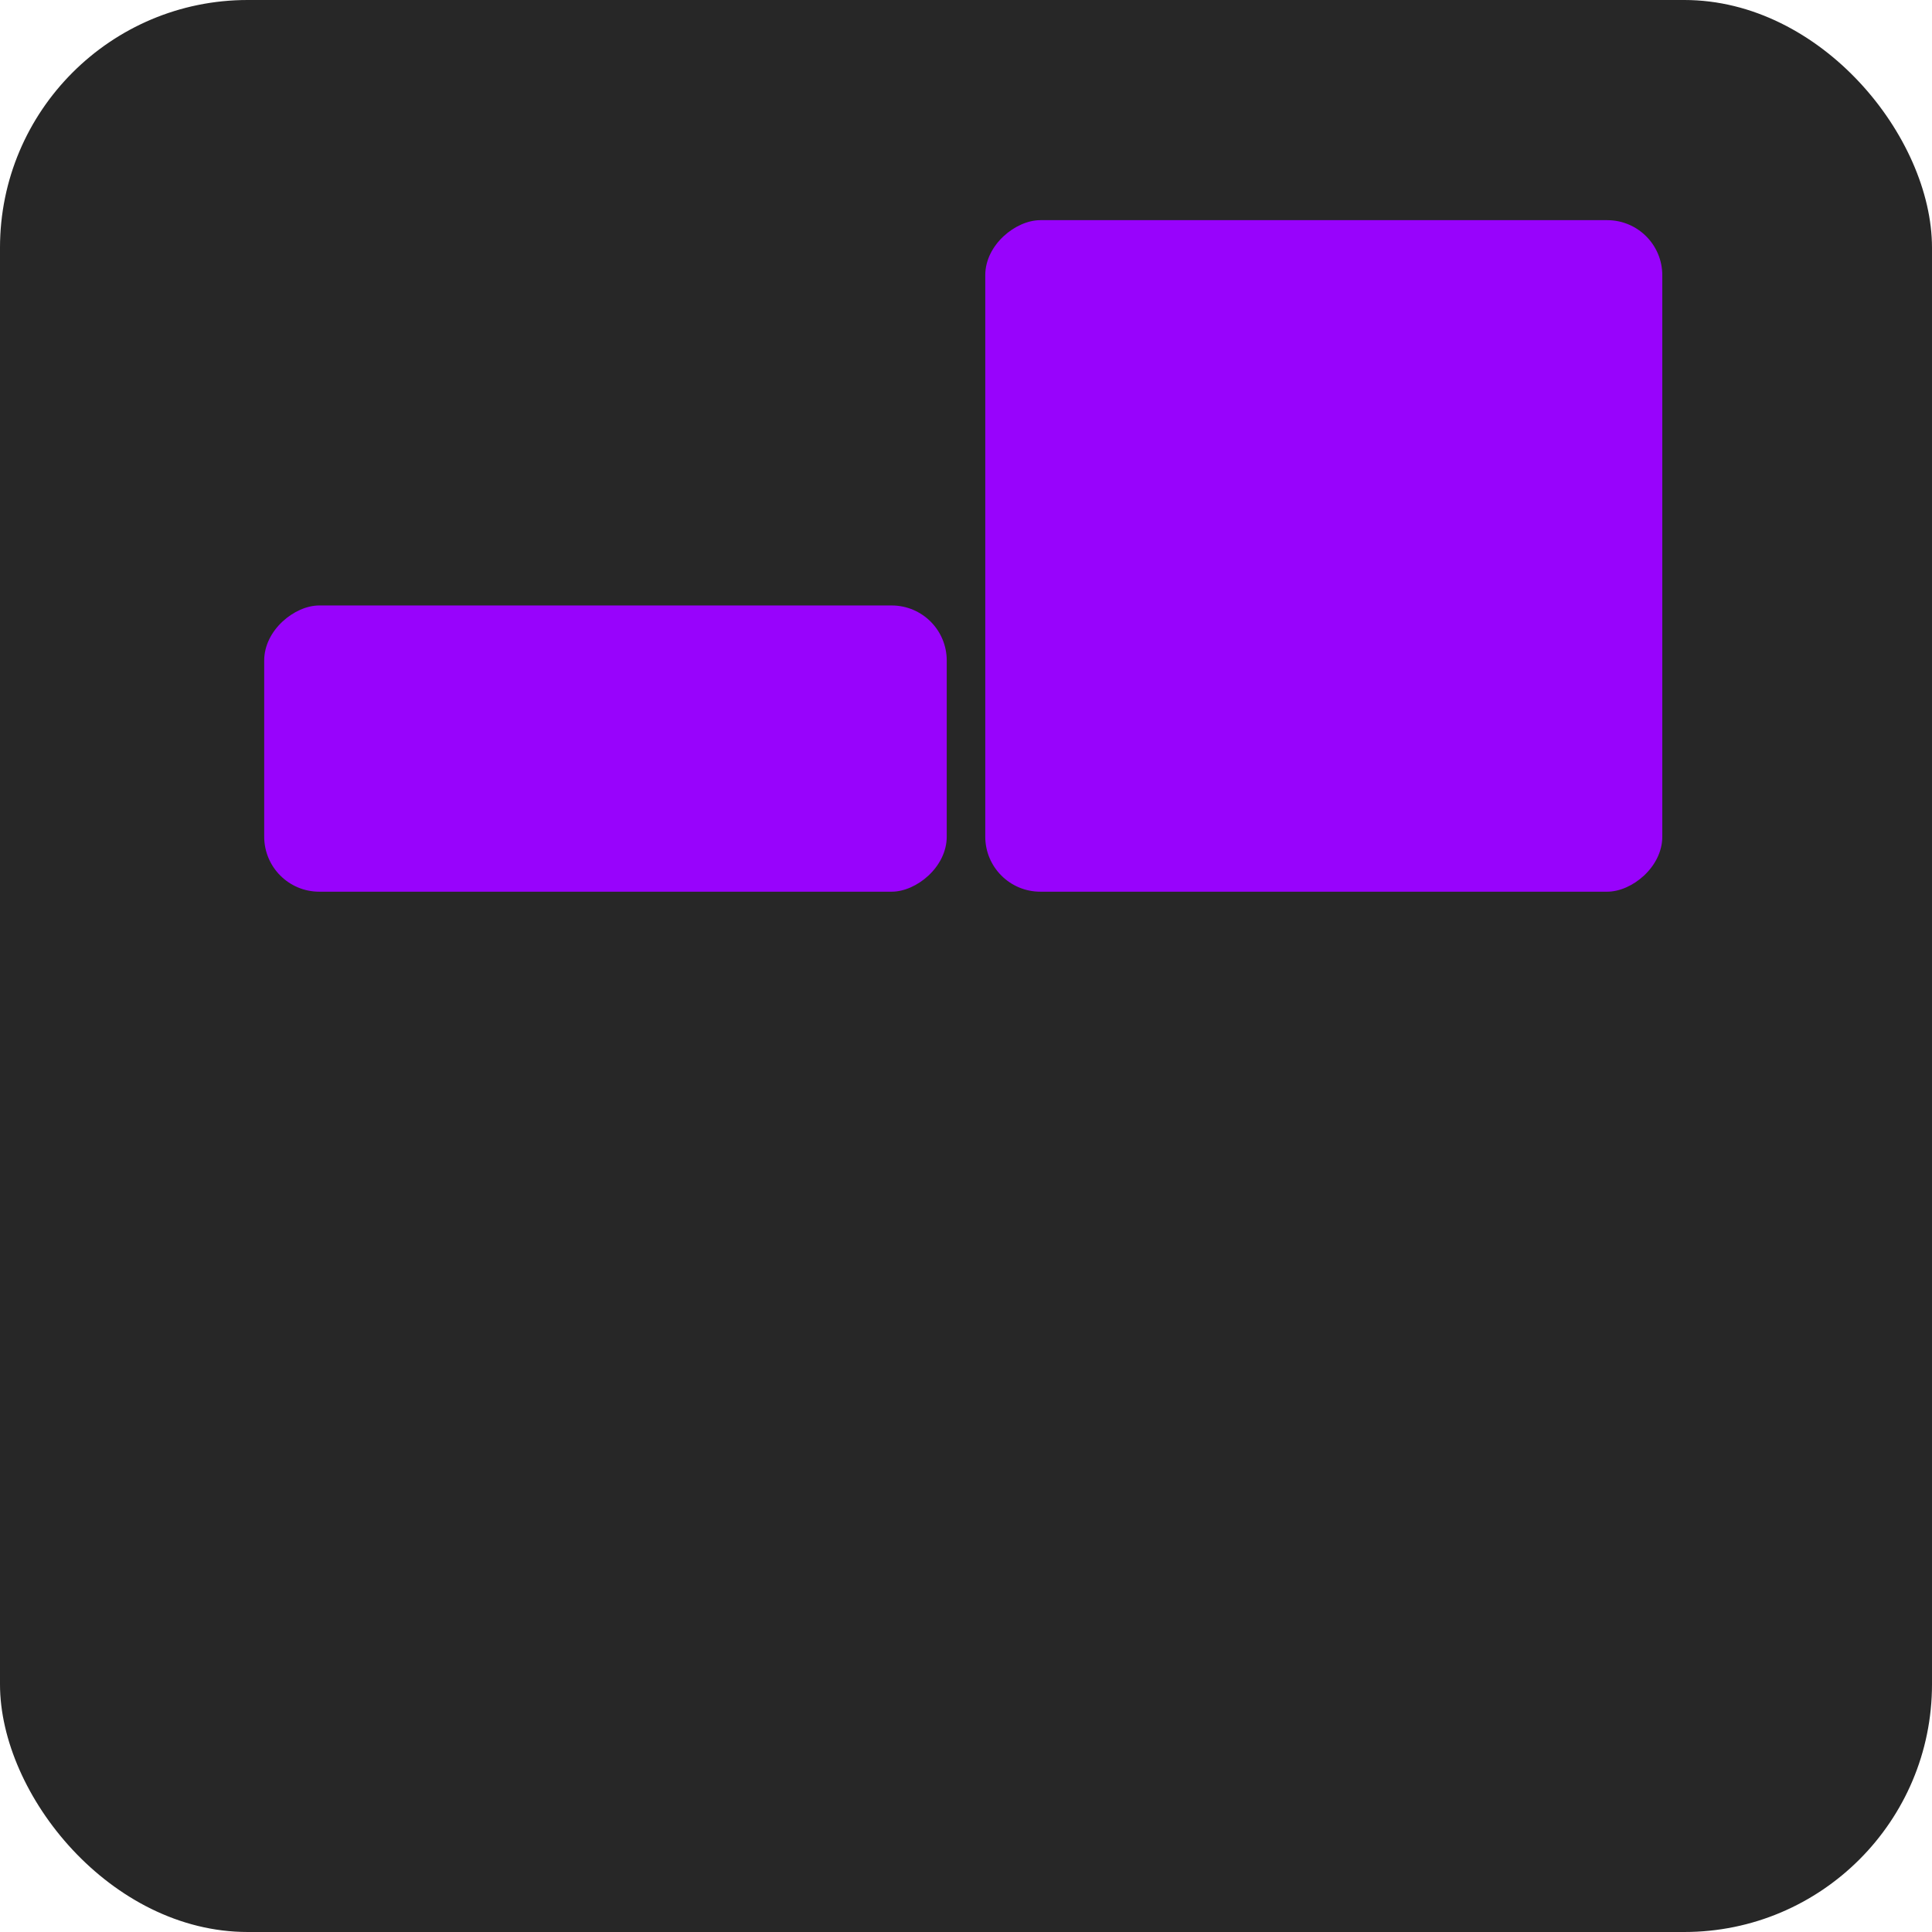 <svg width="351" height="351" viewBox="0 0 351 351" fill="none" xmlns="http://www.w3.org/2000/svg">
<rect width="351" height="351" rx="45" fill="#272727"/>
<rect x="172" y="110" width="52" height="124" rx="10" transform="rotate(90 172 110)" fill="#9803FC"/>
<rect x="302" y="40" width="122" height="123" rx="10" transform="rotate(90 302 40)" fill="#9803FC"/>
</svg>
